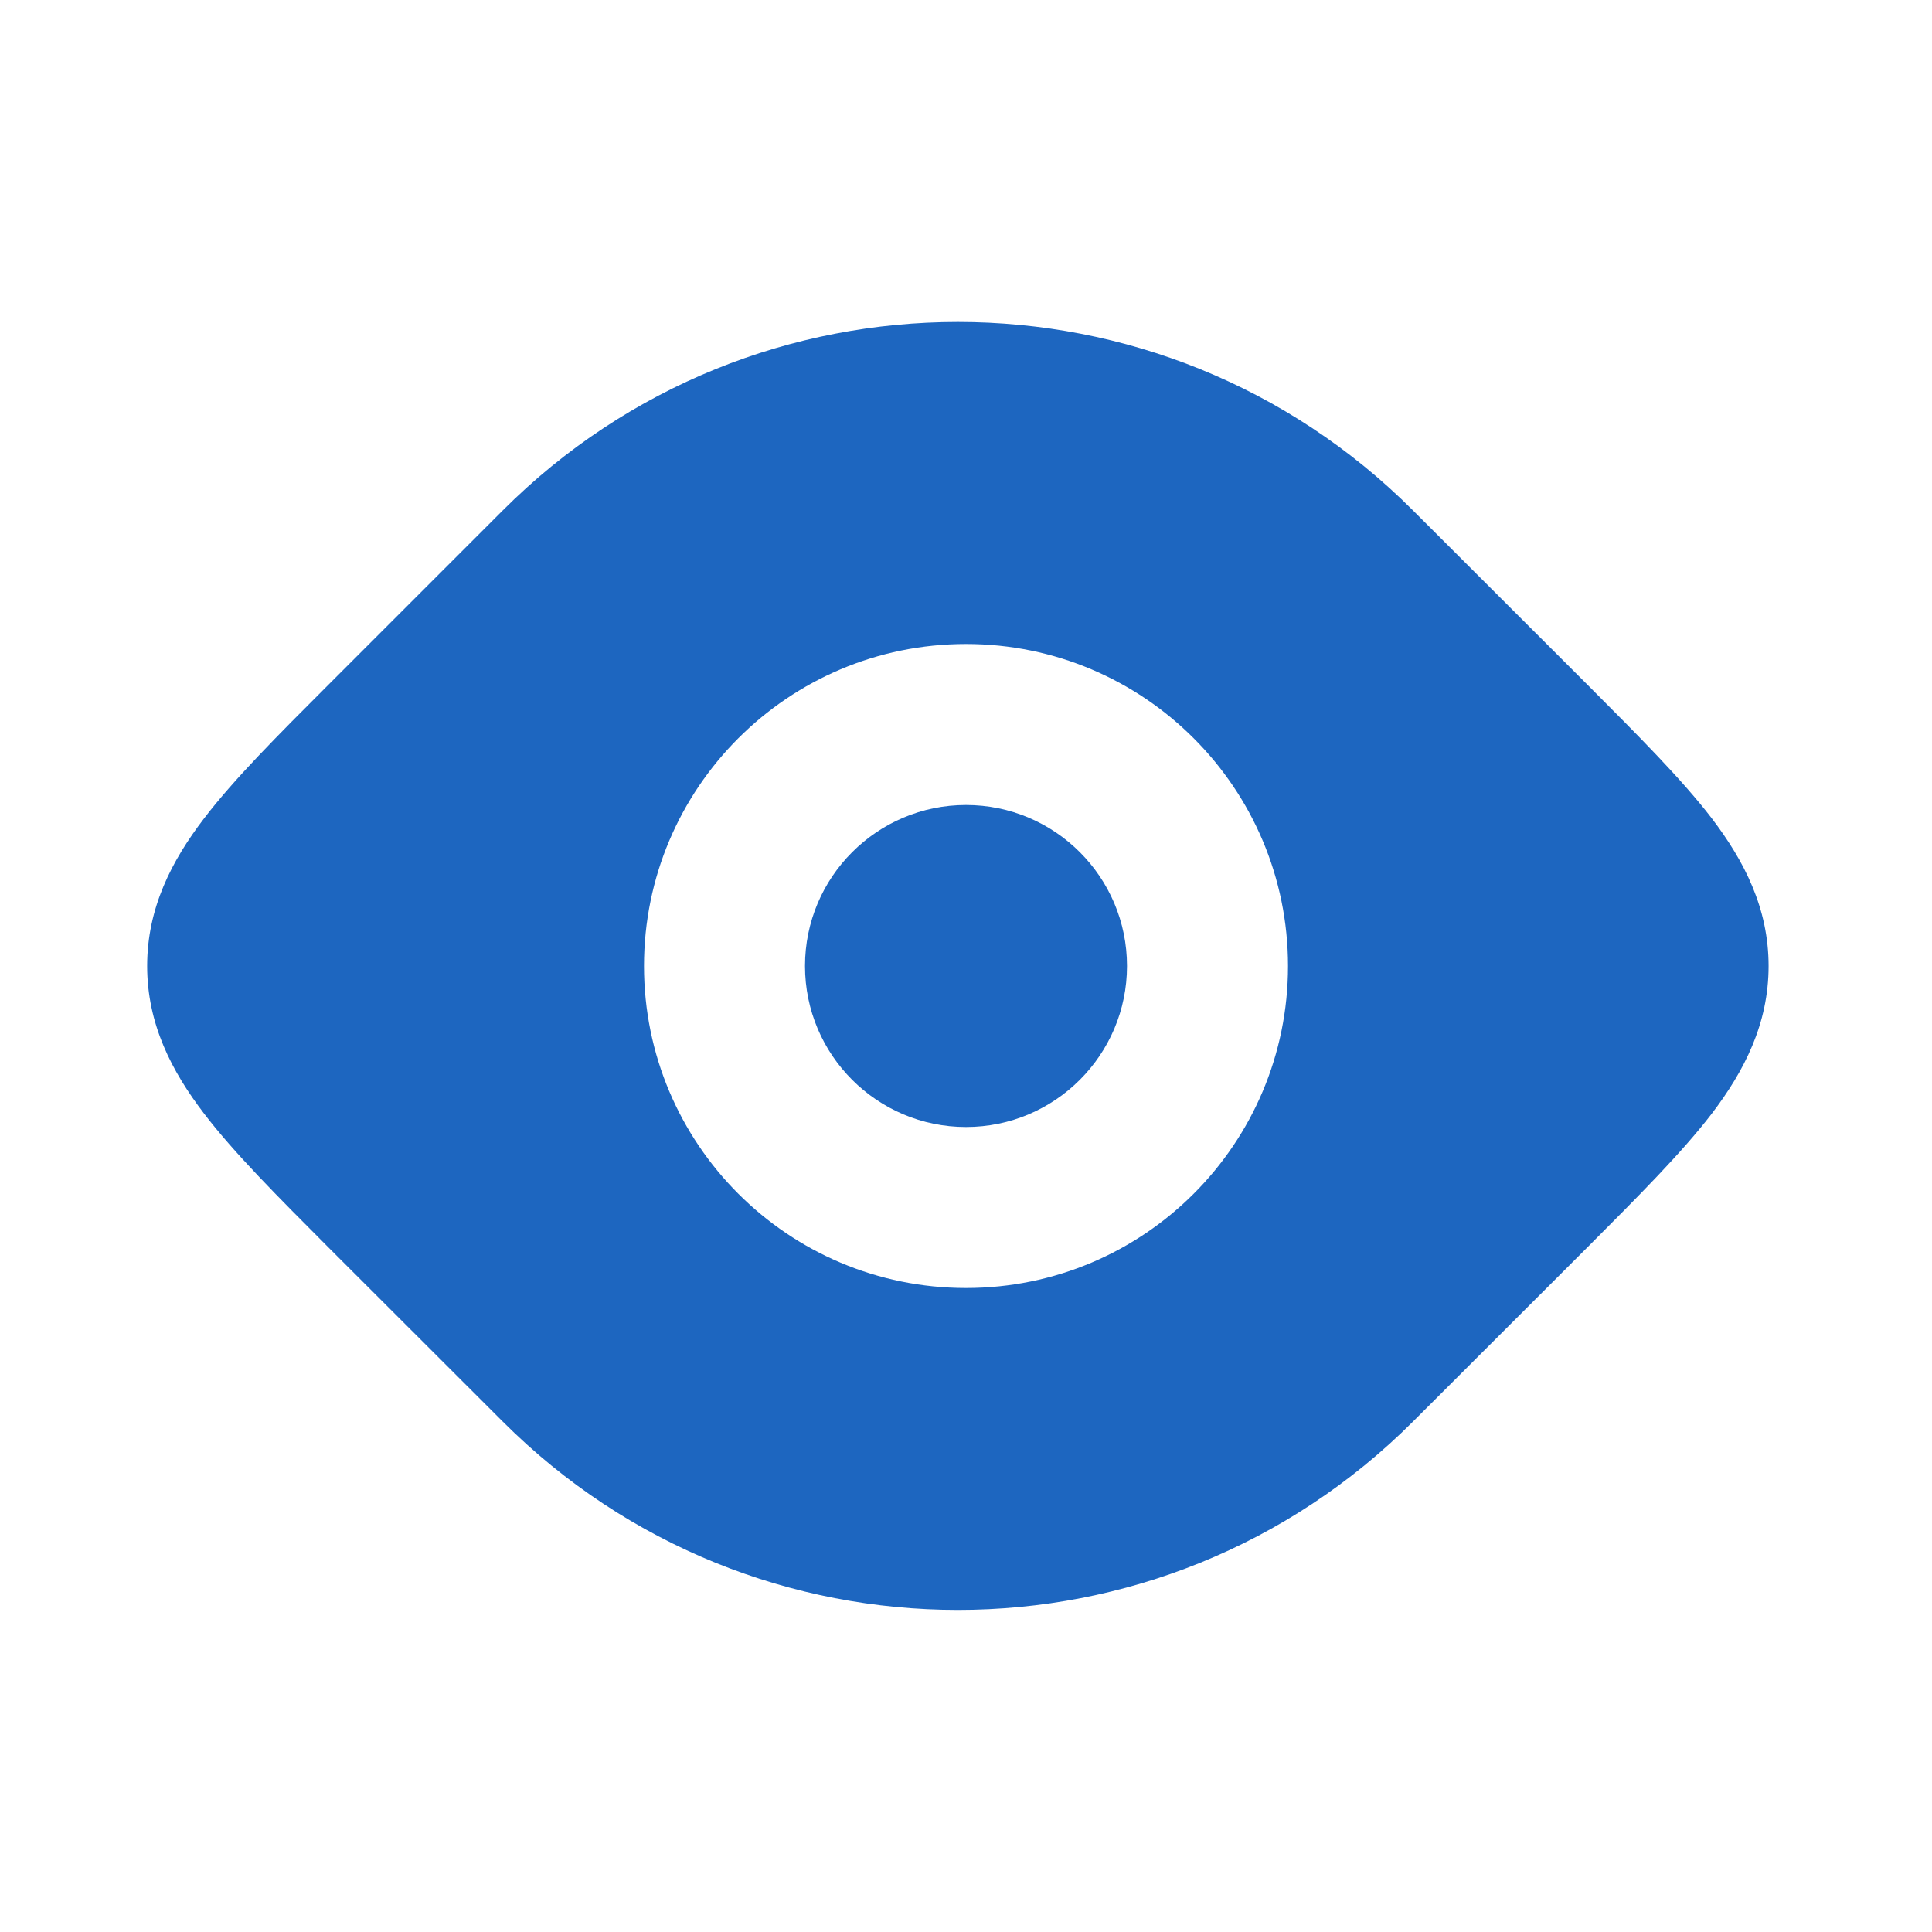 <svg width="12" height="12" viewBox="0 0 12 12" fill="none" xmlns="http://www.w3.org/2000/svg">
<path fill-rule="evenodd" clip-rule="evenodd" d="M4 6C4 4.895 4.895 4 6 4C7.105 4 8 4.895 8 6C8 7.105 7.105 8 6 8C4.895 8 4 7.105 4 6ZM3.121 3.172C4.683 1.609 7.216 1.609 8.778 3.172L9.862 4.255C10.175 4.569 10.445 4.839 10.633 5.084C10.833 5.347 10.985 5.64 10.985 6C10.985 6.36 10.833 6.653 10.633 6.916C10.445 7.161 10.175 7.431 9.862 7.745L8.778 8.828C7.216 10.39 4.683 10.39 3.121 8.828L2.037 7.745C1.724 7.431 1.454 7.161 1.267 6.916C1.066 6.653 0.914 6.36 0.914 6C0.914 5.64 1.066 5.347 1.267 5.084C1.454 4.839 1.724 4.569 2.037 4.256C2.045 4.248 2.053 4.24 2.061 4.232L3.121 3.172Z" fill="#1D66C0"/>
<path fill-rule="evenodd" clip-rule="evenodd" d="M6 5C5.448 5 5 5.448 5 6C5 6.552 5.448 7 6 7C6.552 7 7 6.552 7 6C7 5.448 6.552 5 6 5Z" fill="#1D66C0"/>
</svg>
